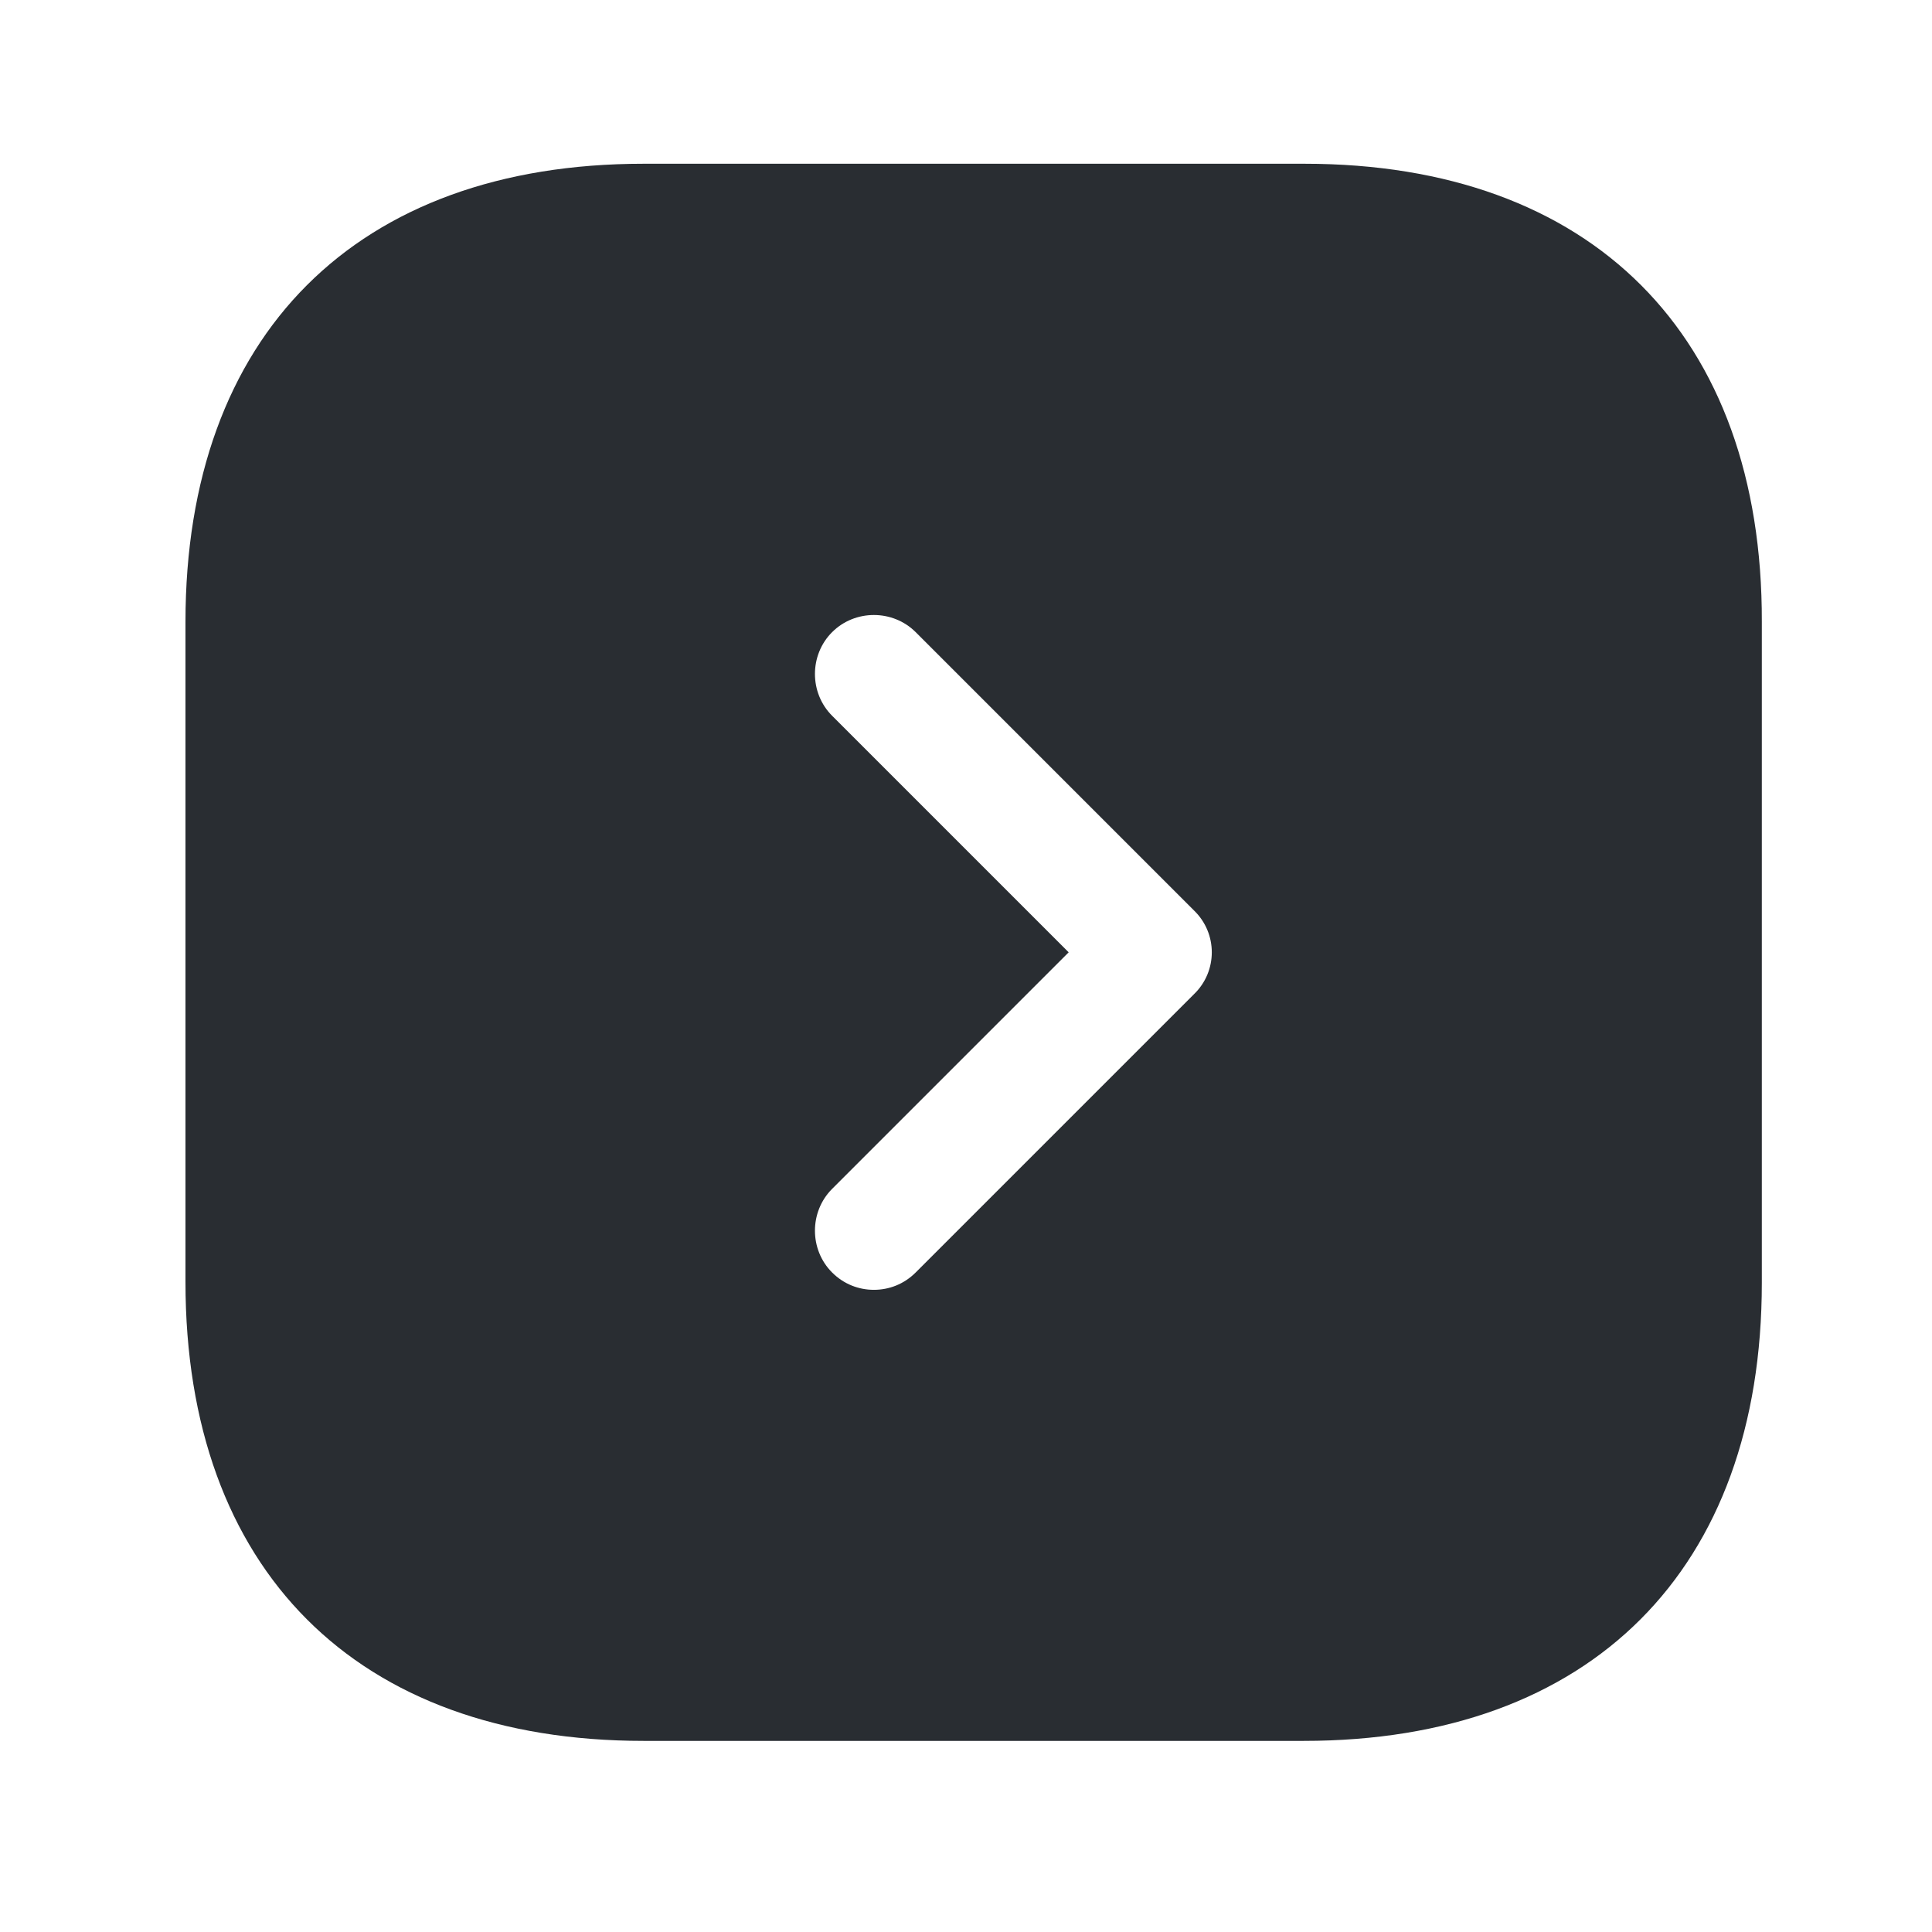 <svg width="49" height="49" viewBox="0 0 49 49" fill="none" xmlns="http://www.w3.org/2000/svg">
<path d="M33.084 4.153H16.324C9.044 4.153 4.704 8.493 4.704 15.773V32.513C4.704 39.813 9.044 44.153 16.324 44.153H33.064C40.344 44.153 44.684 39.813 44.684 32.533V15.773C44.704 8.493 40.364 4.153 33.084 4.153ZM30.284 25.213L23.224 32.273C22.924 32.573 22.544 32.713 22.164 32.713C21.784 32.713 21.404 32.573 21.104 32.273C20.524 31.693 20.524 30.733 21.104 30.153L27.104 24.153L21.104 18.153C20.524 17.573 20.524 16.613 21.104 16.033C21.684 15.453 22.644 15.453 23.224 16.033L30.284 23.093C30.884 23.673 30.884 24.633 30.284 25.213Z" fill="#292D32"/>
</svg>
